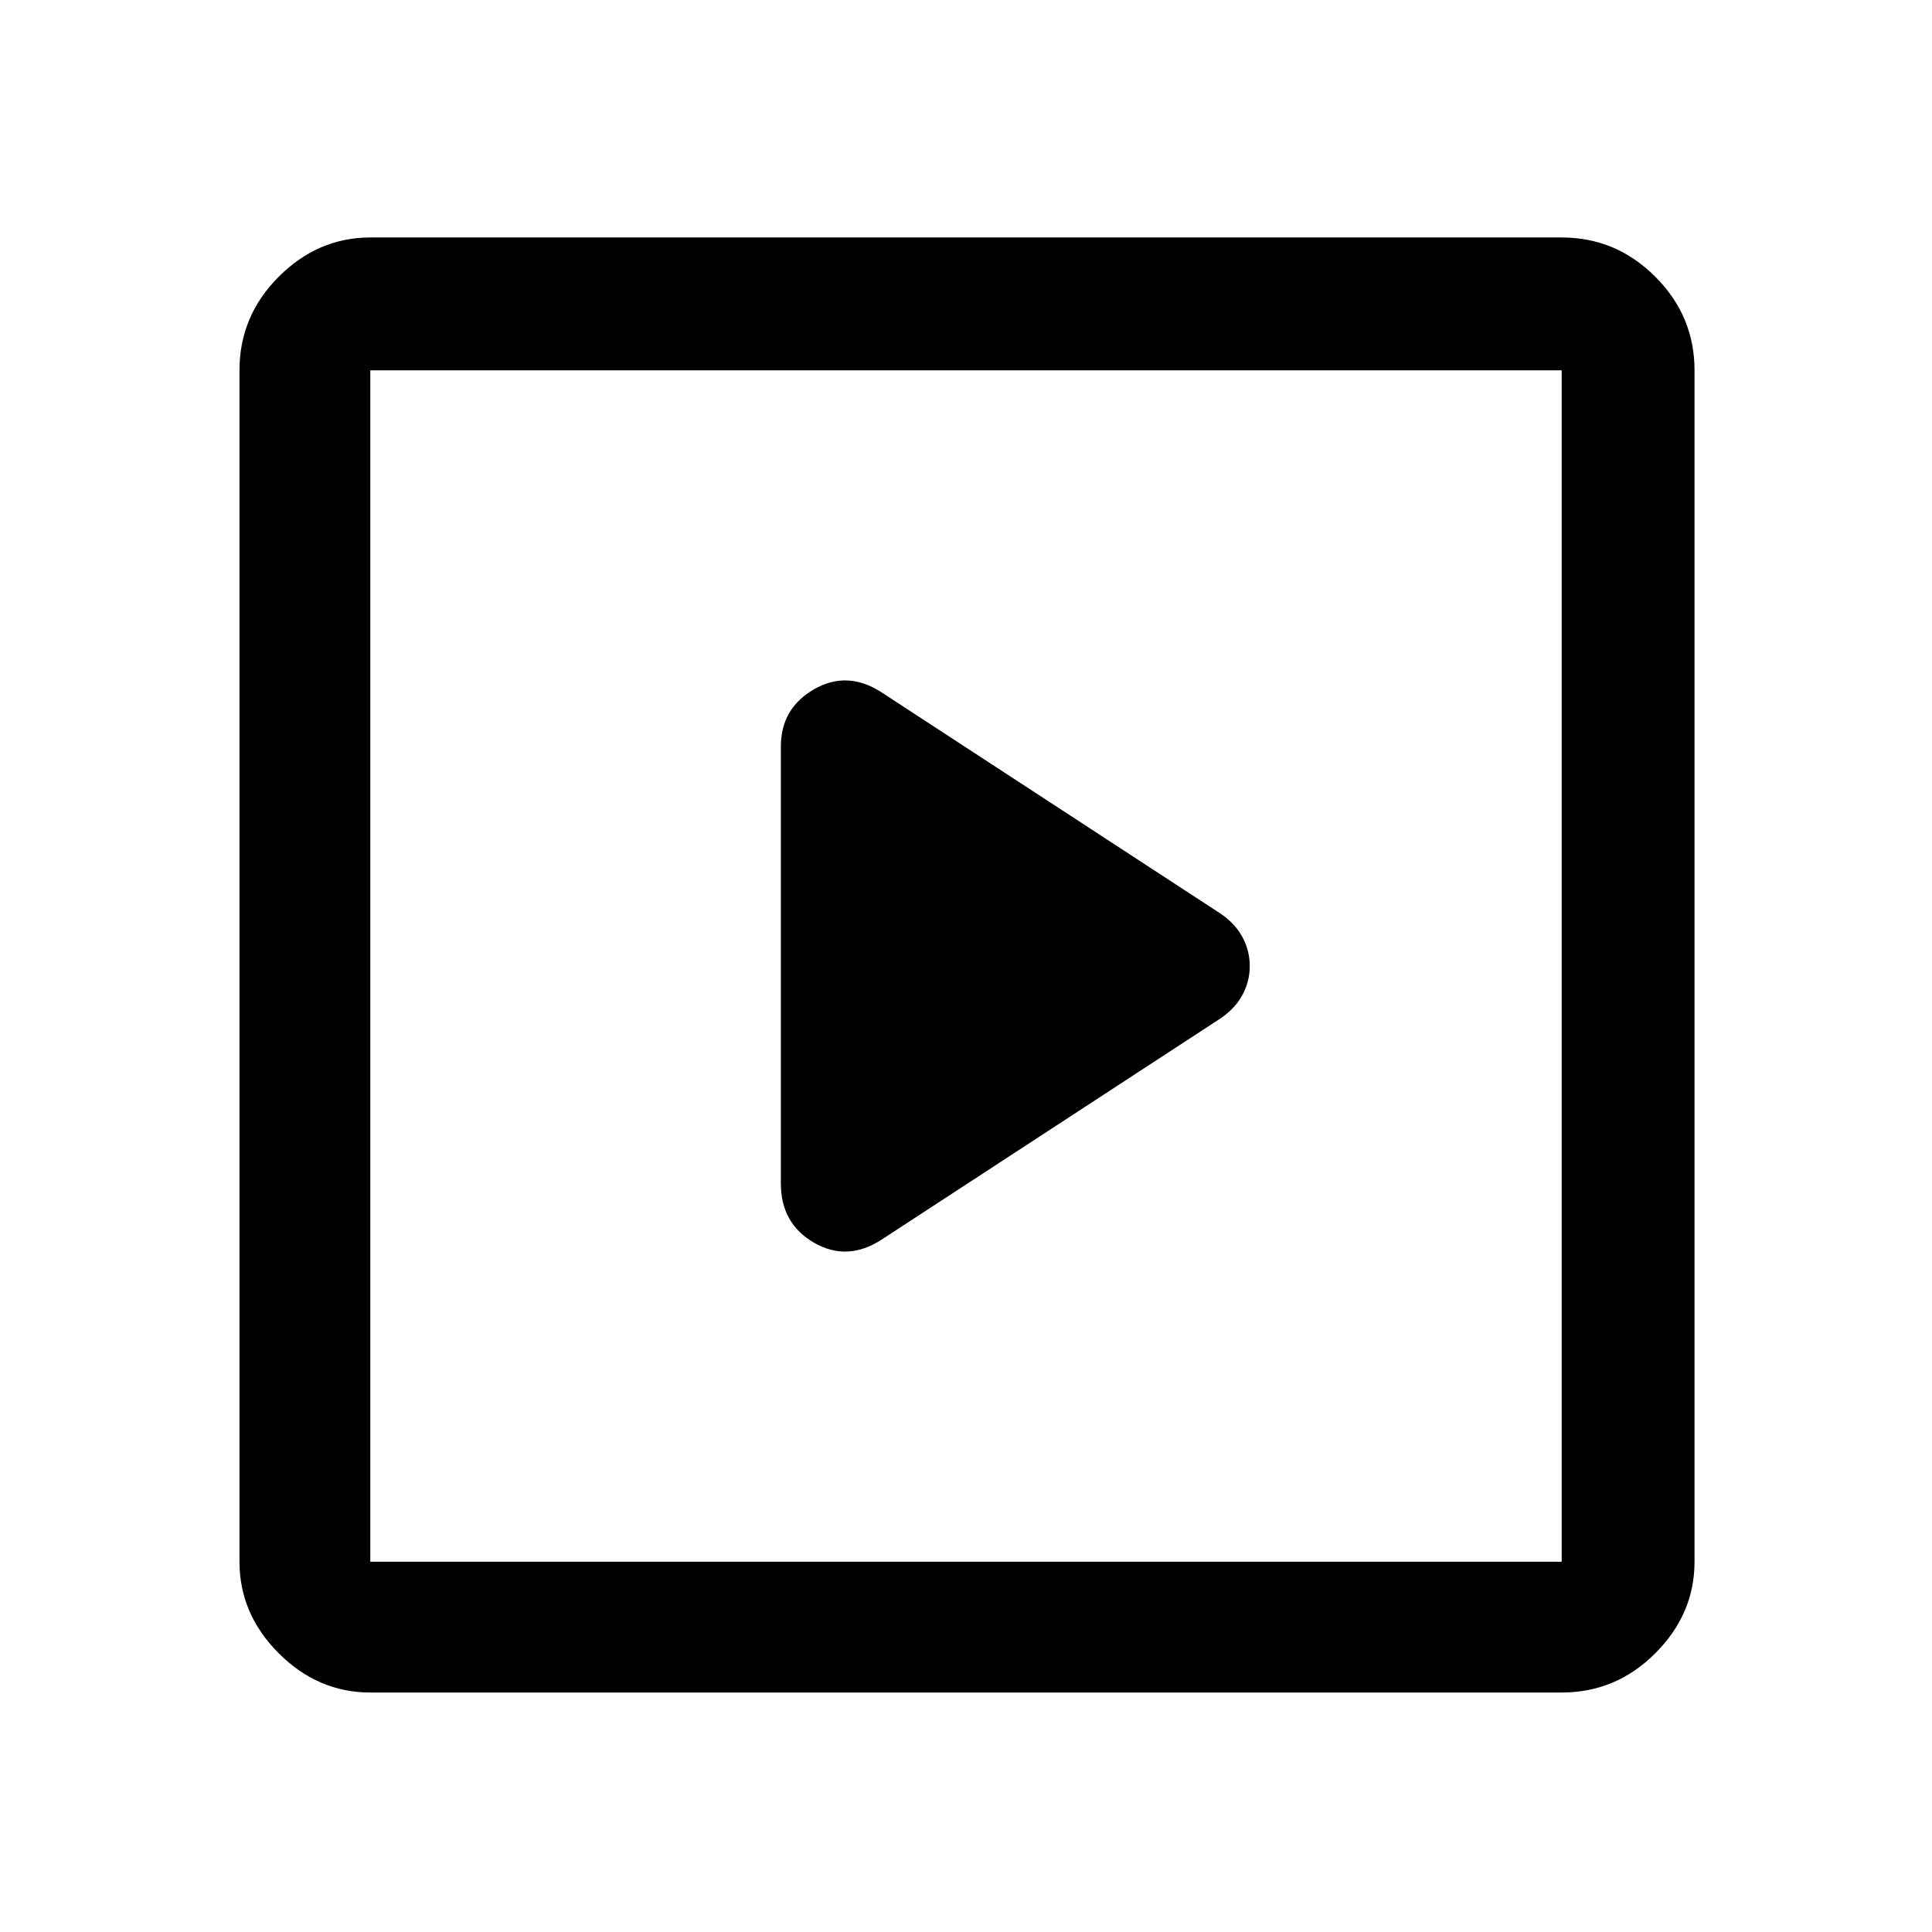 <svg xmlns="http://www.w3.org/2000/svg" height="48" width="48"><path d="m21.9 30.8 8.35-5.45q.4-.25.6-.6.2-.35.2-.75t-.2-.75q-.2-.35-.6-.6L21.9 17.2q-.85-.55-1.675-.075-.825.475-.825 1.425V29.4q0 1 .825 1.475.825.475 1.675-.075ZM9.2 42.05q-1.3 0-2.275-.975Q5.95 40.1 5.95 38.8V9.2q0-1.35.975-2.325Q7.9 5.9 9.2 5.9h29.6q1.35 0 2.325.975.975.975.975 2.325v29.6q0 1.3-.975 2.275-.975.975-2.325.975Zm0-3.25h29.6V9.2H9.2v29.6Zm0 0V9.2v29.6Z"/></svg>